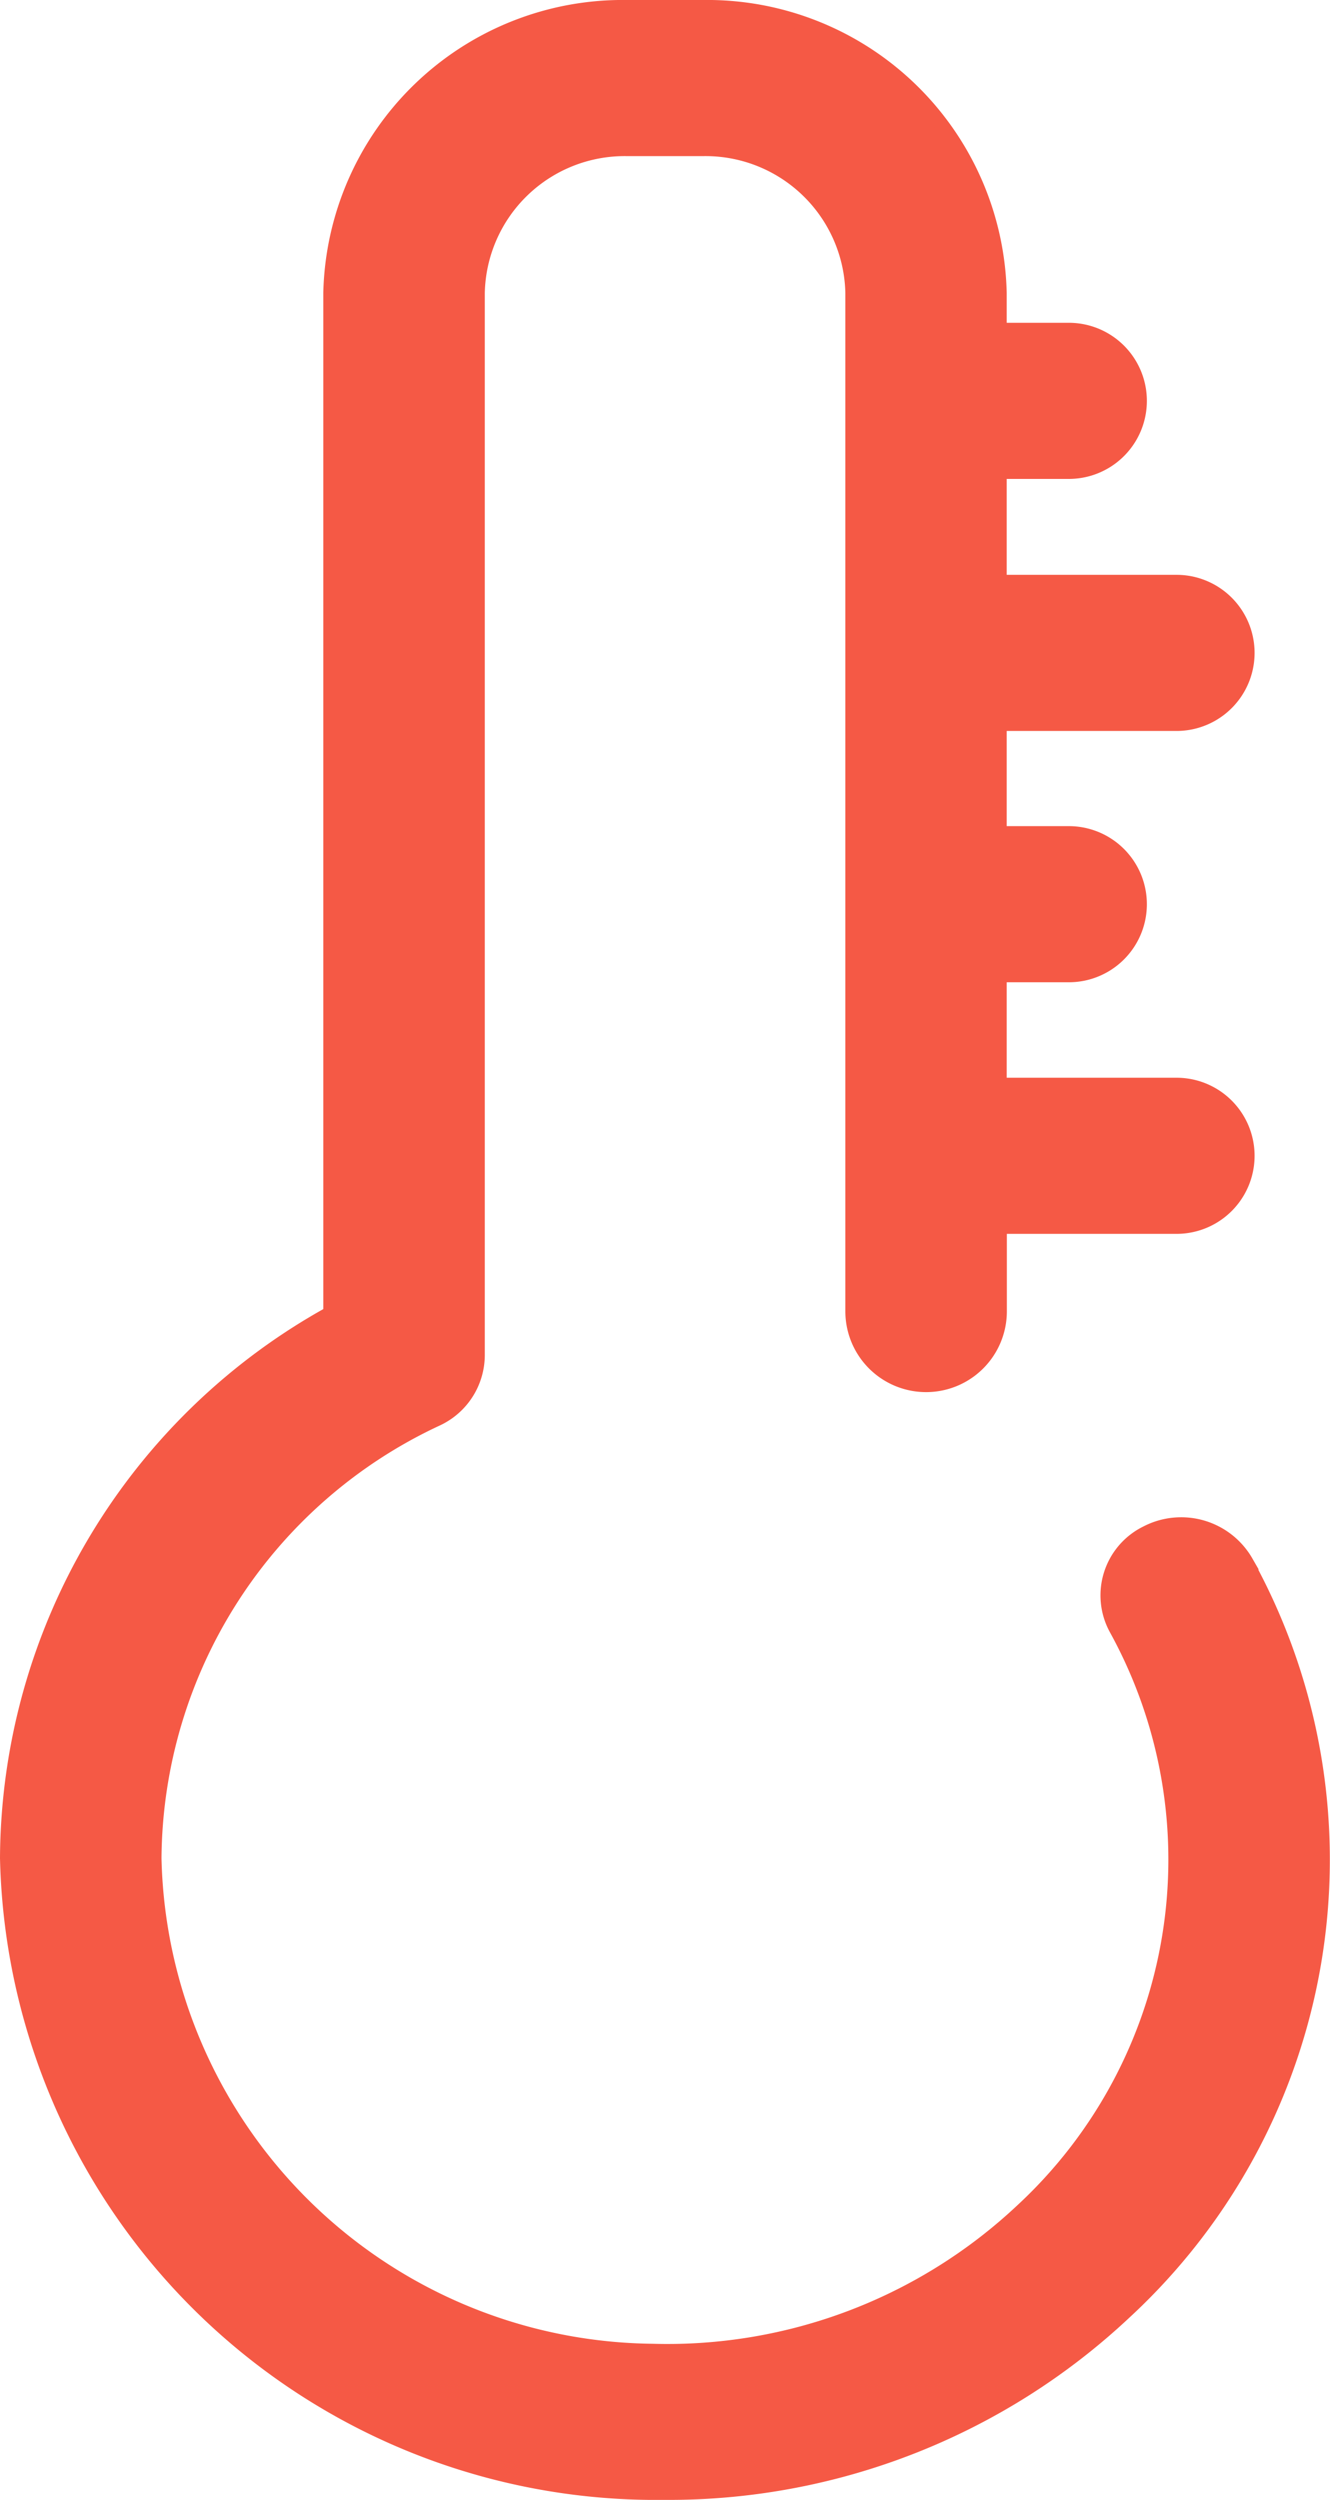<svg xmlns="http://www.w3.org/2000/svg" width="9.1" height="17.1" viewBox="0 0 9.1 17.1">
  <path id="Path" d="M8.476,10.636a.512.512,0,0,0-.68-.2.475.475,0,0,0-.208.655,3.273,3.273,0,0,1-.647,3.984,3.546,3.546,0,0,1-2.526.957,3.447,3.447,0,0,1-3.41-3.37A3.34,3.34,0,0,1,2.939,9.655a.482.482,0,0,0,.278-.433V1.954A1.007,1.007,0,0,1,4.241.968h.519a1.007,1.007,0,0,1,1.024.986V8.92a.5.5,0,0,0,1.005,0V8.34H8a.484.484,0,1,0,0-.968H6.788V6.619h.475a.484.484,0,1,0,0-.968H6.788V4.9H8a.484.484,0,1,0,0-.968H6.788V3.176h.475a.484.484,0,1,0,0-.968H6.788V1.954A2,2,0,0,0,4.759,0H4.241A2,2,0,0,0,2.212,1.954v6.98A4.282,4.282,0,0,0,0,12.66,4.439,4.439,0,0,0,4.391,17H4.5a4.556,4.556,0,0,0,3.143-1.233,4.213,4.213,0,0,0,.832-5.131Z" transform="translate(0.05 0.05)" fill="#f55945" stroke="#f55945" stroke-miterlimit="10" stroke-width="0.1"/>
</svg>
